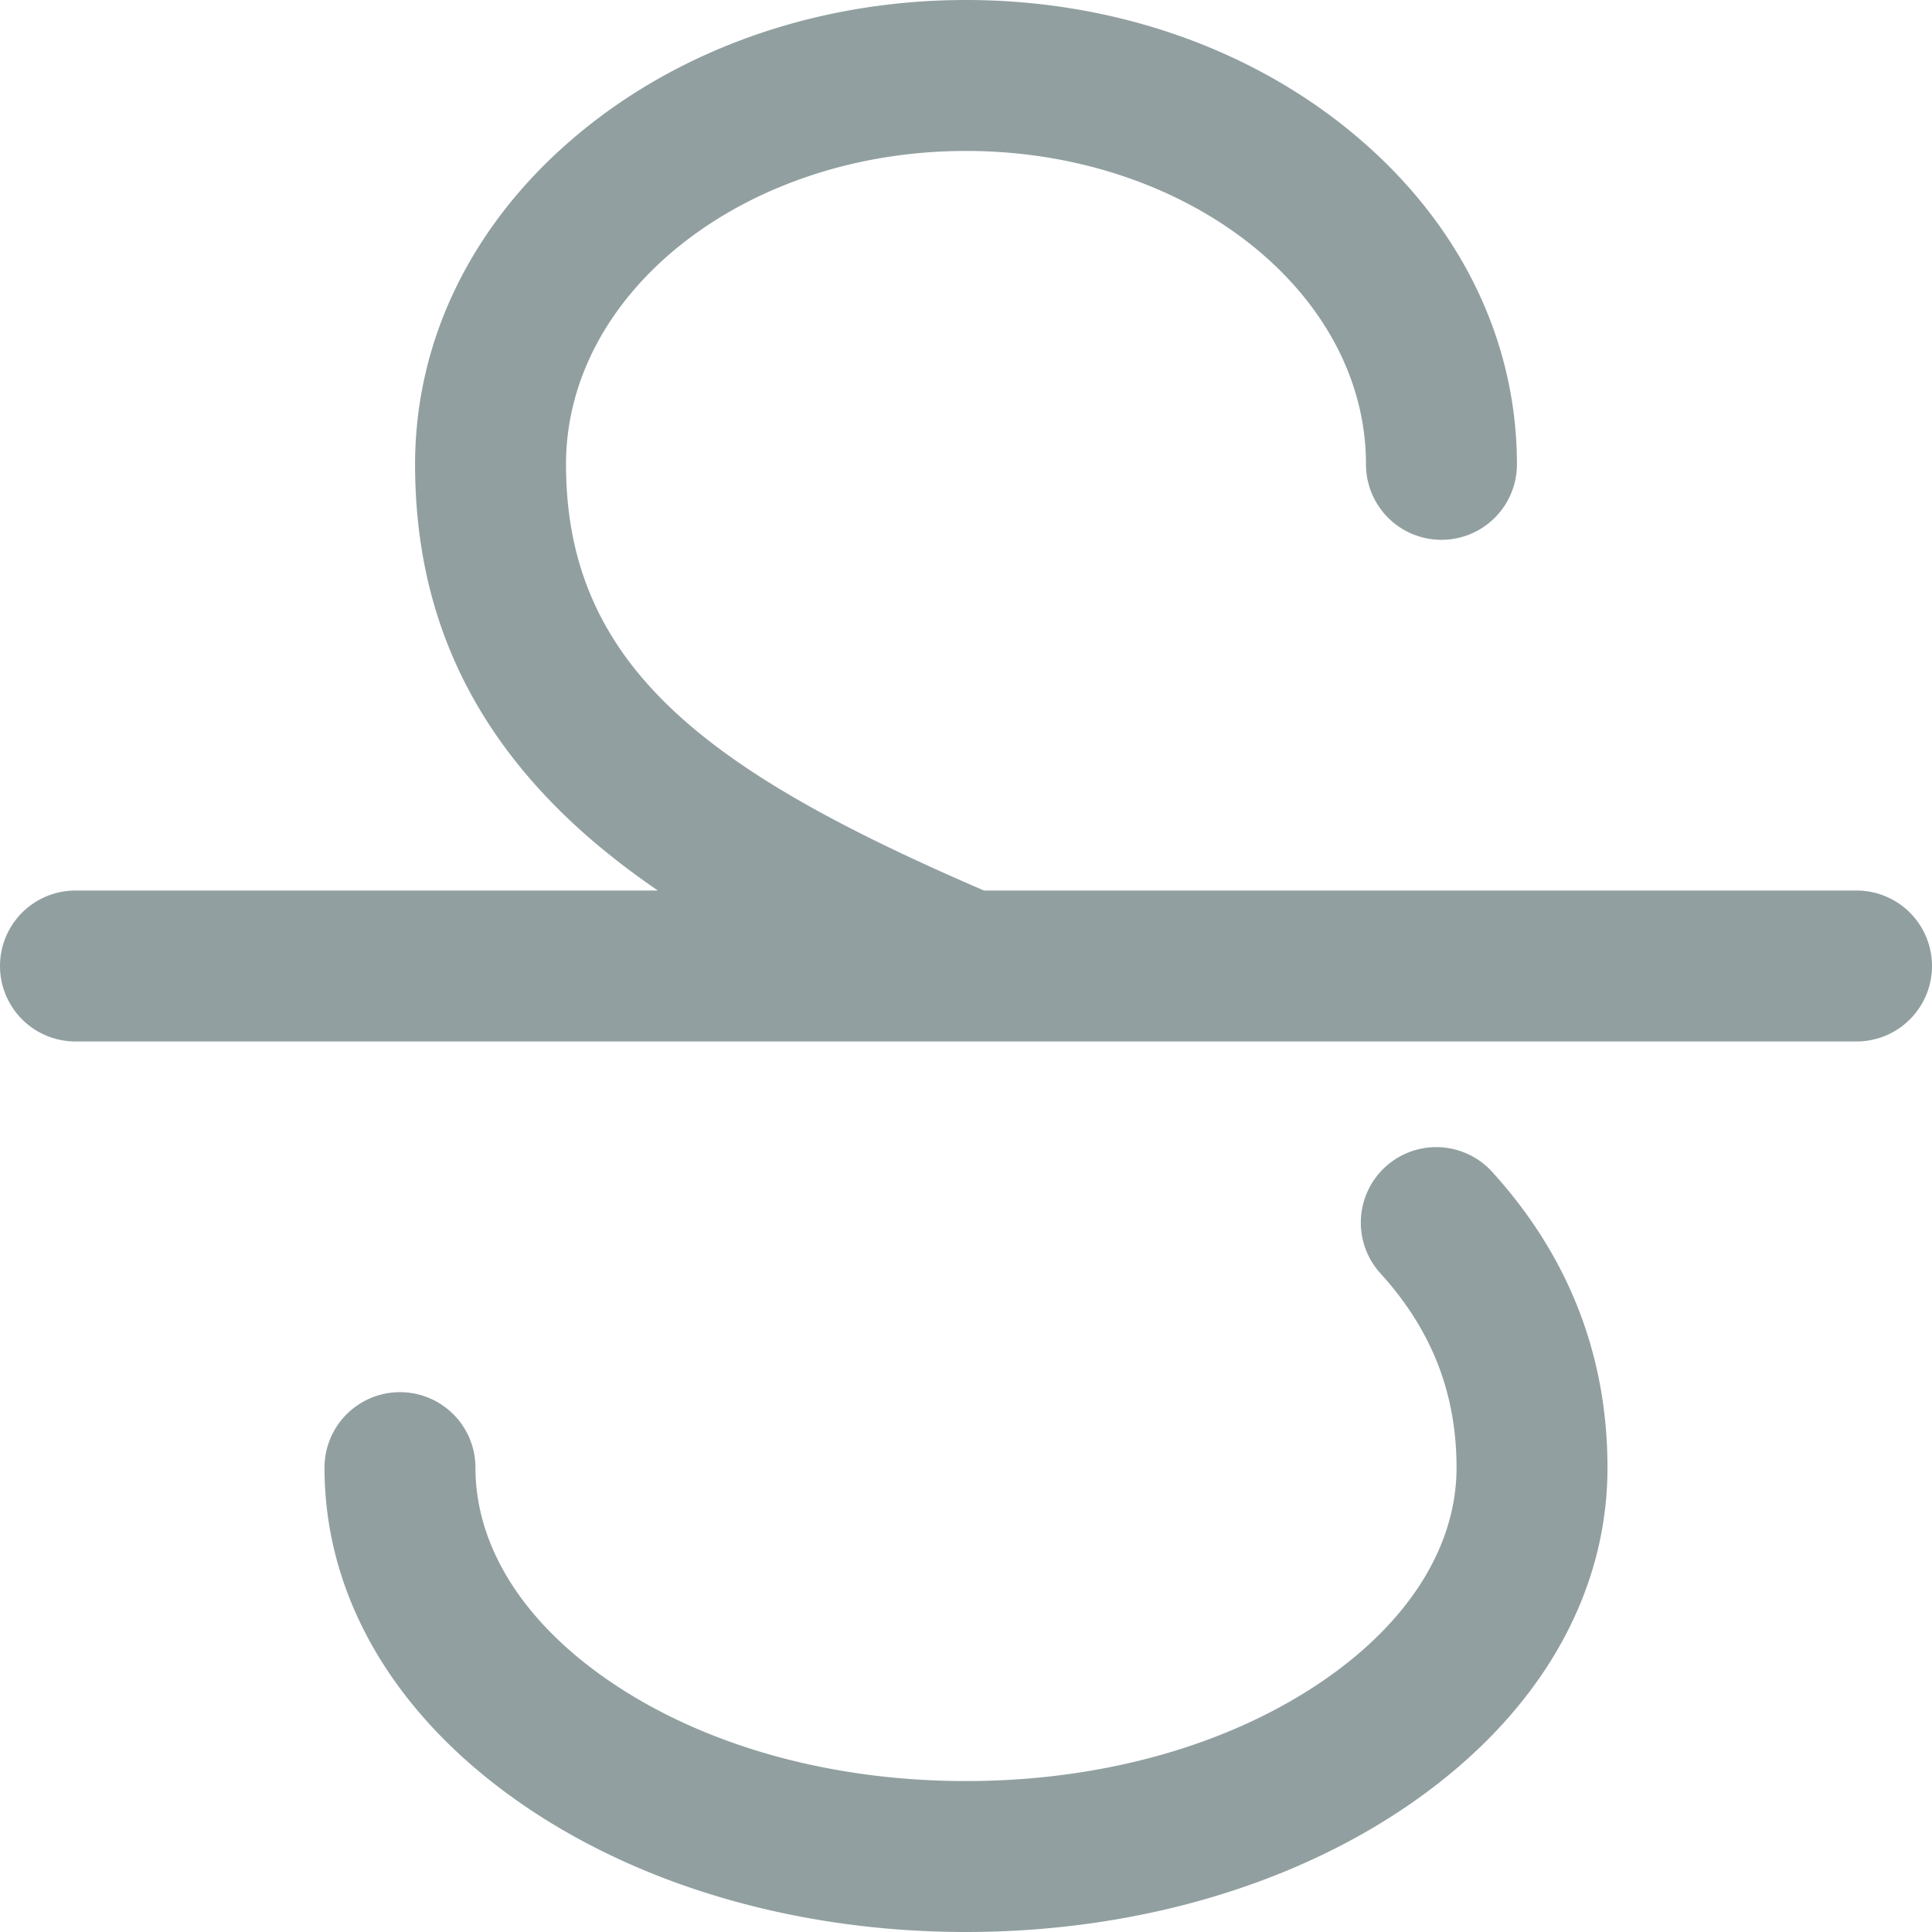 <svg t="1665626761431" class="icon" viewBox="0 0 1024 1024" version="1.1" xmlns="http://www.w3.org/2000/svg" p-id="3047"
     width="15" height="15">
  <path
    d="M734.361 618.399a40.001 40.001 0 0 1 56.497 2.693c40.573 44.637 61.142 97.385 61.142 156.793 0 68.632-37.372 132.096-105.222 178.716C683.524 1000.053 600.137 1024 512 1024c-88.145 0-171.524-23.939-234.786-67.407-67.85-46.604-105.222-110.076-105.222-178.708a39.992 39.992 0 1 1 80.009 0c0 41.484 25.044 81.533 70.519 112.777 50.063 34.397 117.357 53.337 189.48 53.337s139.417-18.948 189.48-53.337c45.475-31.244 70.519-71.293 70.519-112.777 0-39.428-13.191-73.123-40.339-102.981a40.001 40.001 0 0 1 2.701-56.505zM512 0c76.518 0 148.794 24.649 203.51 69.406 57.07 46.669 88.491 109.423 88.491 176.709a39.992 39.992 0 1 1-80.001 0c0-91.596-95.103-166.114-212-166.114s-212 74.518-212 166.114c0 108.641 77.792 163.888 221.531 225.885h462.469a39.992 39.992 0 1 1 0 80.001H40.001a39.992 39.992 0 1 1 0-80.001H348.724a394.071 394.071 0 0 1-37.025-28.438c-61.706-53.933-91.7-118.526-91.7-197.447 0-67.286 31.421-130.04 88.483-176.709C363.206 24.657 435.482 0 512 0z"
    fill="#919FA0" p-id="3048"></path>
</svg>
